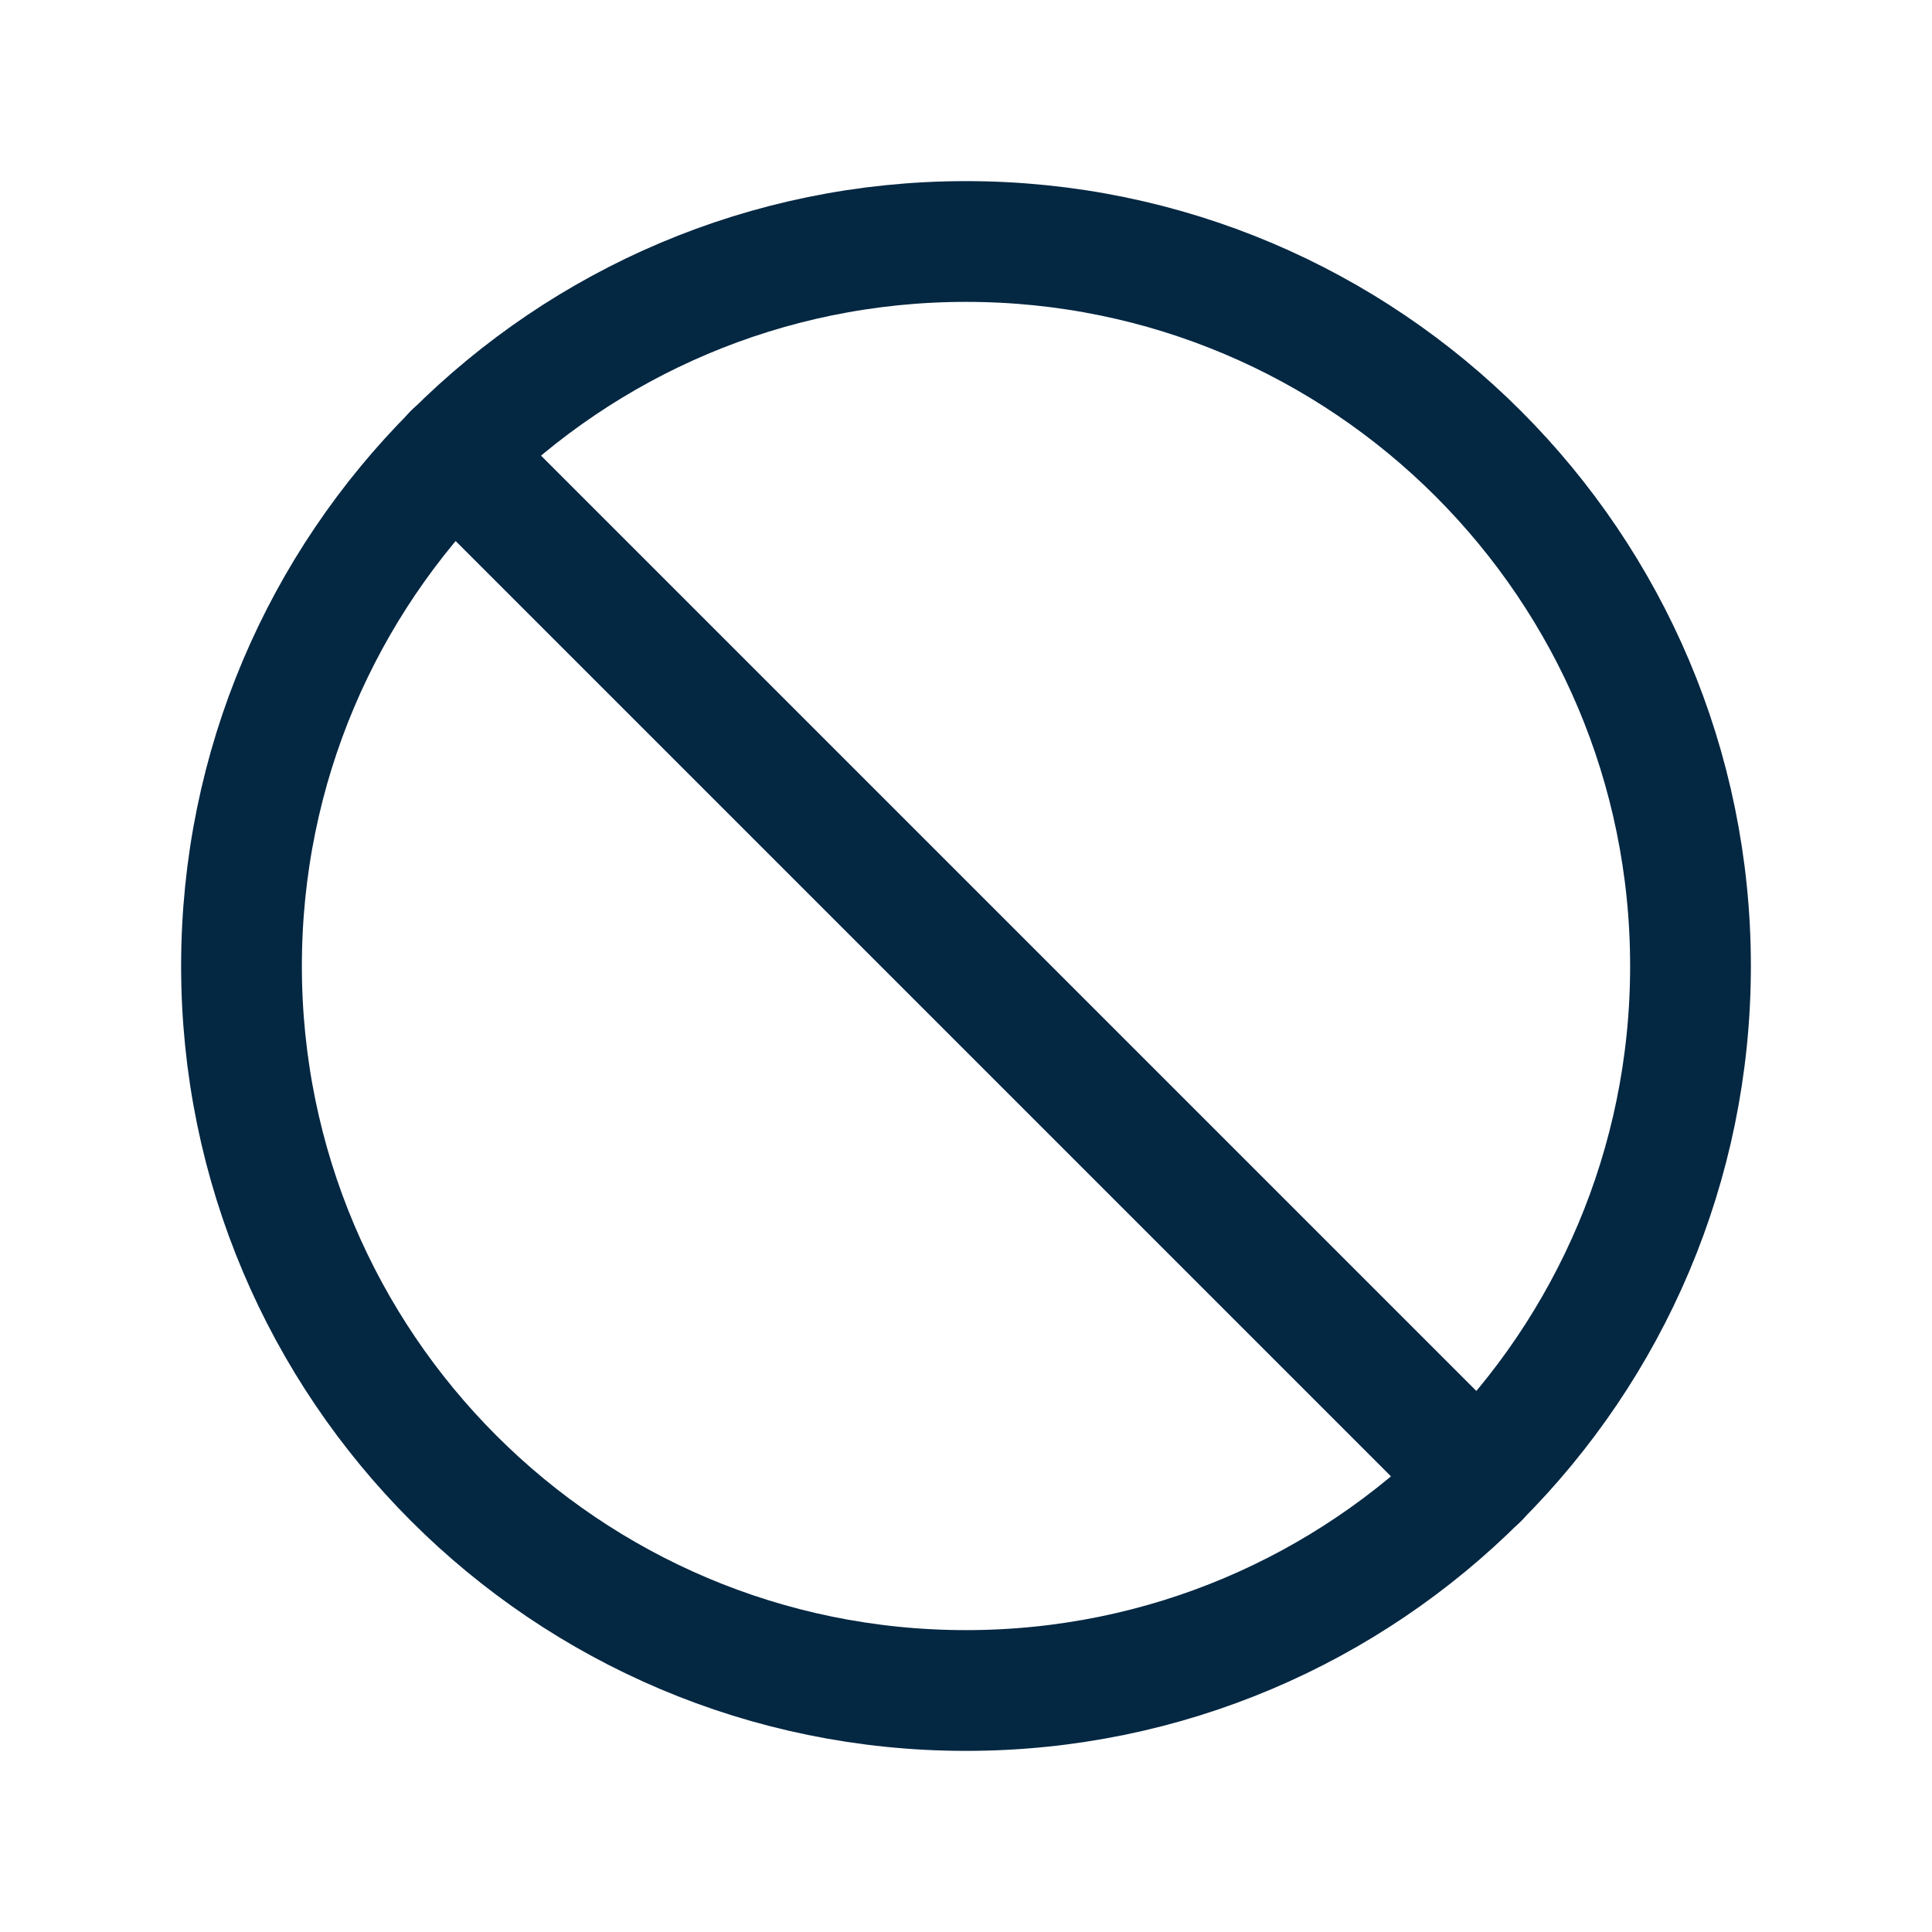 <svg width="32" height="32" viewBox="0 0 32 32" fill="none" xmlns="http://www.w3.org/2000/svg">
<path d="M16 28C22.627 28 28 22.627 28 16C28 9.373 22.627 4 16 4C9.373 4 4 9.373 4 16C4 22.627 9.373 28 16 28Z" stroke="#042742" stroke-width="2" stroke-miterlimit="10"/>
<path d="M7.512 7.512L24.487 24.487" stroke="#042742" stroke-width="2" stroke-linecap="round" stroke-linejoin="round"/>
</svg>
